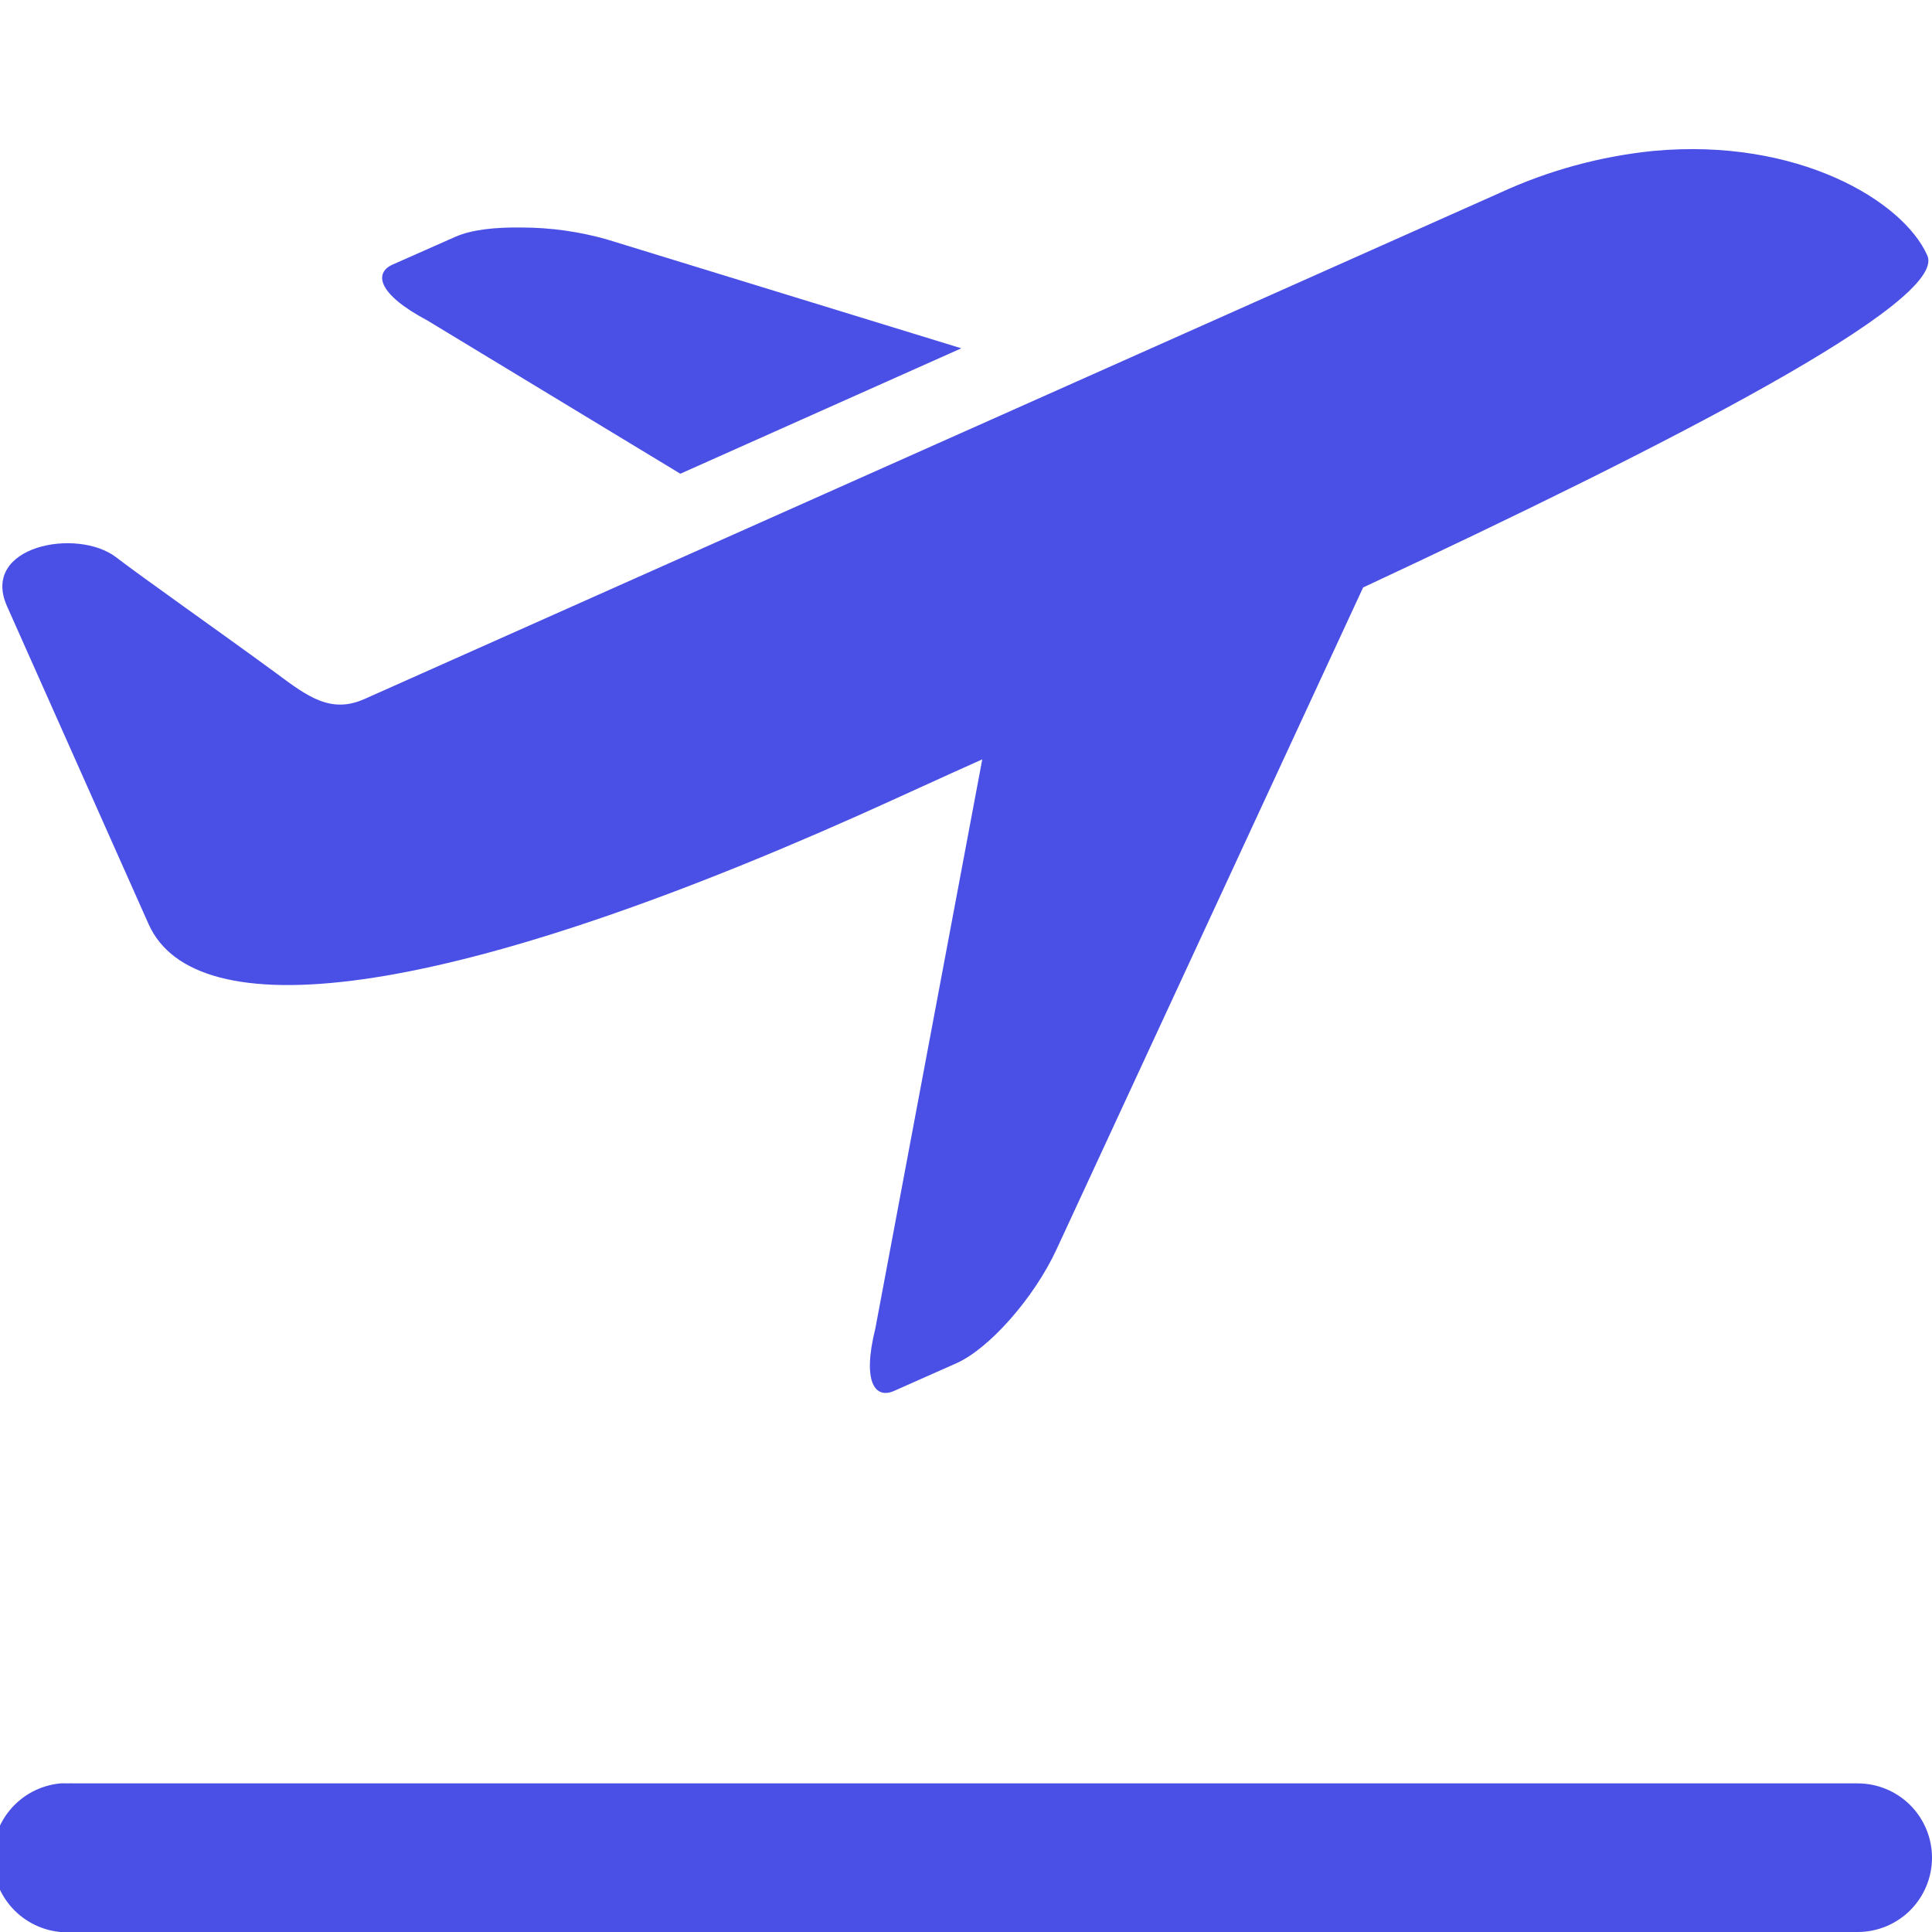 <svg width="50" height="50" viewBox="0 0 50 50" fill="none" xmlns="http://www.w3.org/2000/svg">
<g clip-path="url(#clip0_2822_5712)">
<path d="M42.788 3.906C41.415 4.045 40.075 4.411 38.821 4.989L9.438 18.088C8.567 18.479 7.965 18.031 7.154 17.427C5.74 16.389 3.648 14.919 3.007 14.423C1.996 13.648 -0.512 14.127 0.18 15.685L3.846 23.917C5.05 26.61 11.307 25.967 22.236 21.094C23.165 20.679 24.375 20.119 25.421 19.652L22.655 34.375C22.3 35.804 22.665 36.206 23.136 35.998L24.759 35.277C25.598 34.902 26.759 33.598 27.344 32.331L35.277 15.204C43.181 11.512 50.413 7.808 49.879 6.612C49.25 5.192 46.511 3.56 42.788 3.906ZM13.521 5.888C12.809 5.877 12.198 5.944 11.779 6.131L10.155 6.85C9.686 7.062 9.755 7.6 11.057 8.292L17.607 12.26L24.879 9.014L15.686 6.19C14.981 5.993 14.253 5.89 13.521 5.888ZM1.563 46.154C1.053 46.202 0.583 46.45 0.256 46.844C-0.071 47.239 -0.228 47.747 -0.18 48.257C-0.132 48.767 0.116 49.237 0.51 49.564C0.905 49.891 1.413 50.048 1.923 50H48.077C48.587 50 49.076 49.797 49.437 49.437C49.797 49.076 50 48.587 50 48.077C50 47.567 49.797 47.078 49.437 46.717C49.076 46.356 48.587 46.154 48.077 46.154H1.923C1.863 46.151 1.802 46.151 1.742 46.154C1.682 46.151 1.621 46.151 1.561 46.154H1.563ZM1734.61 2825V2828.85H1784.61V2825H1734.61ZM1742.31 2834.62V2838.46H1776.92V2834.62H1742.31ZM1734.61 2844.23V2848.08H1784.61V2844.23H1734.61ZM1742.31 2853.85V2857.69H1776.92V2853.85H1742.31ZM1734.61 2863.46V2867.31H1784.61V2863.46H1734.61Z" fill="#4A50E6"/>
</g>
<defs>
<clipPath id="clip0_2822_5712">
<rect width="50" height="50" fill="white"/>
</clipPath>
</defs>
</svg>
